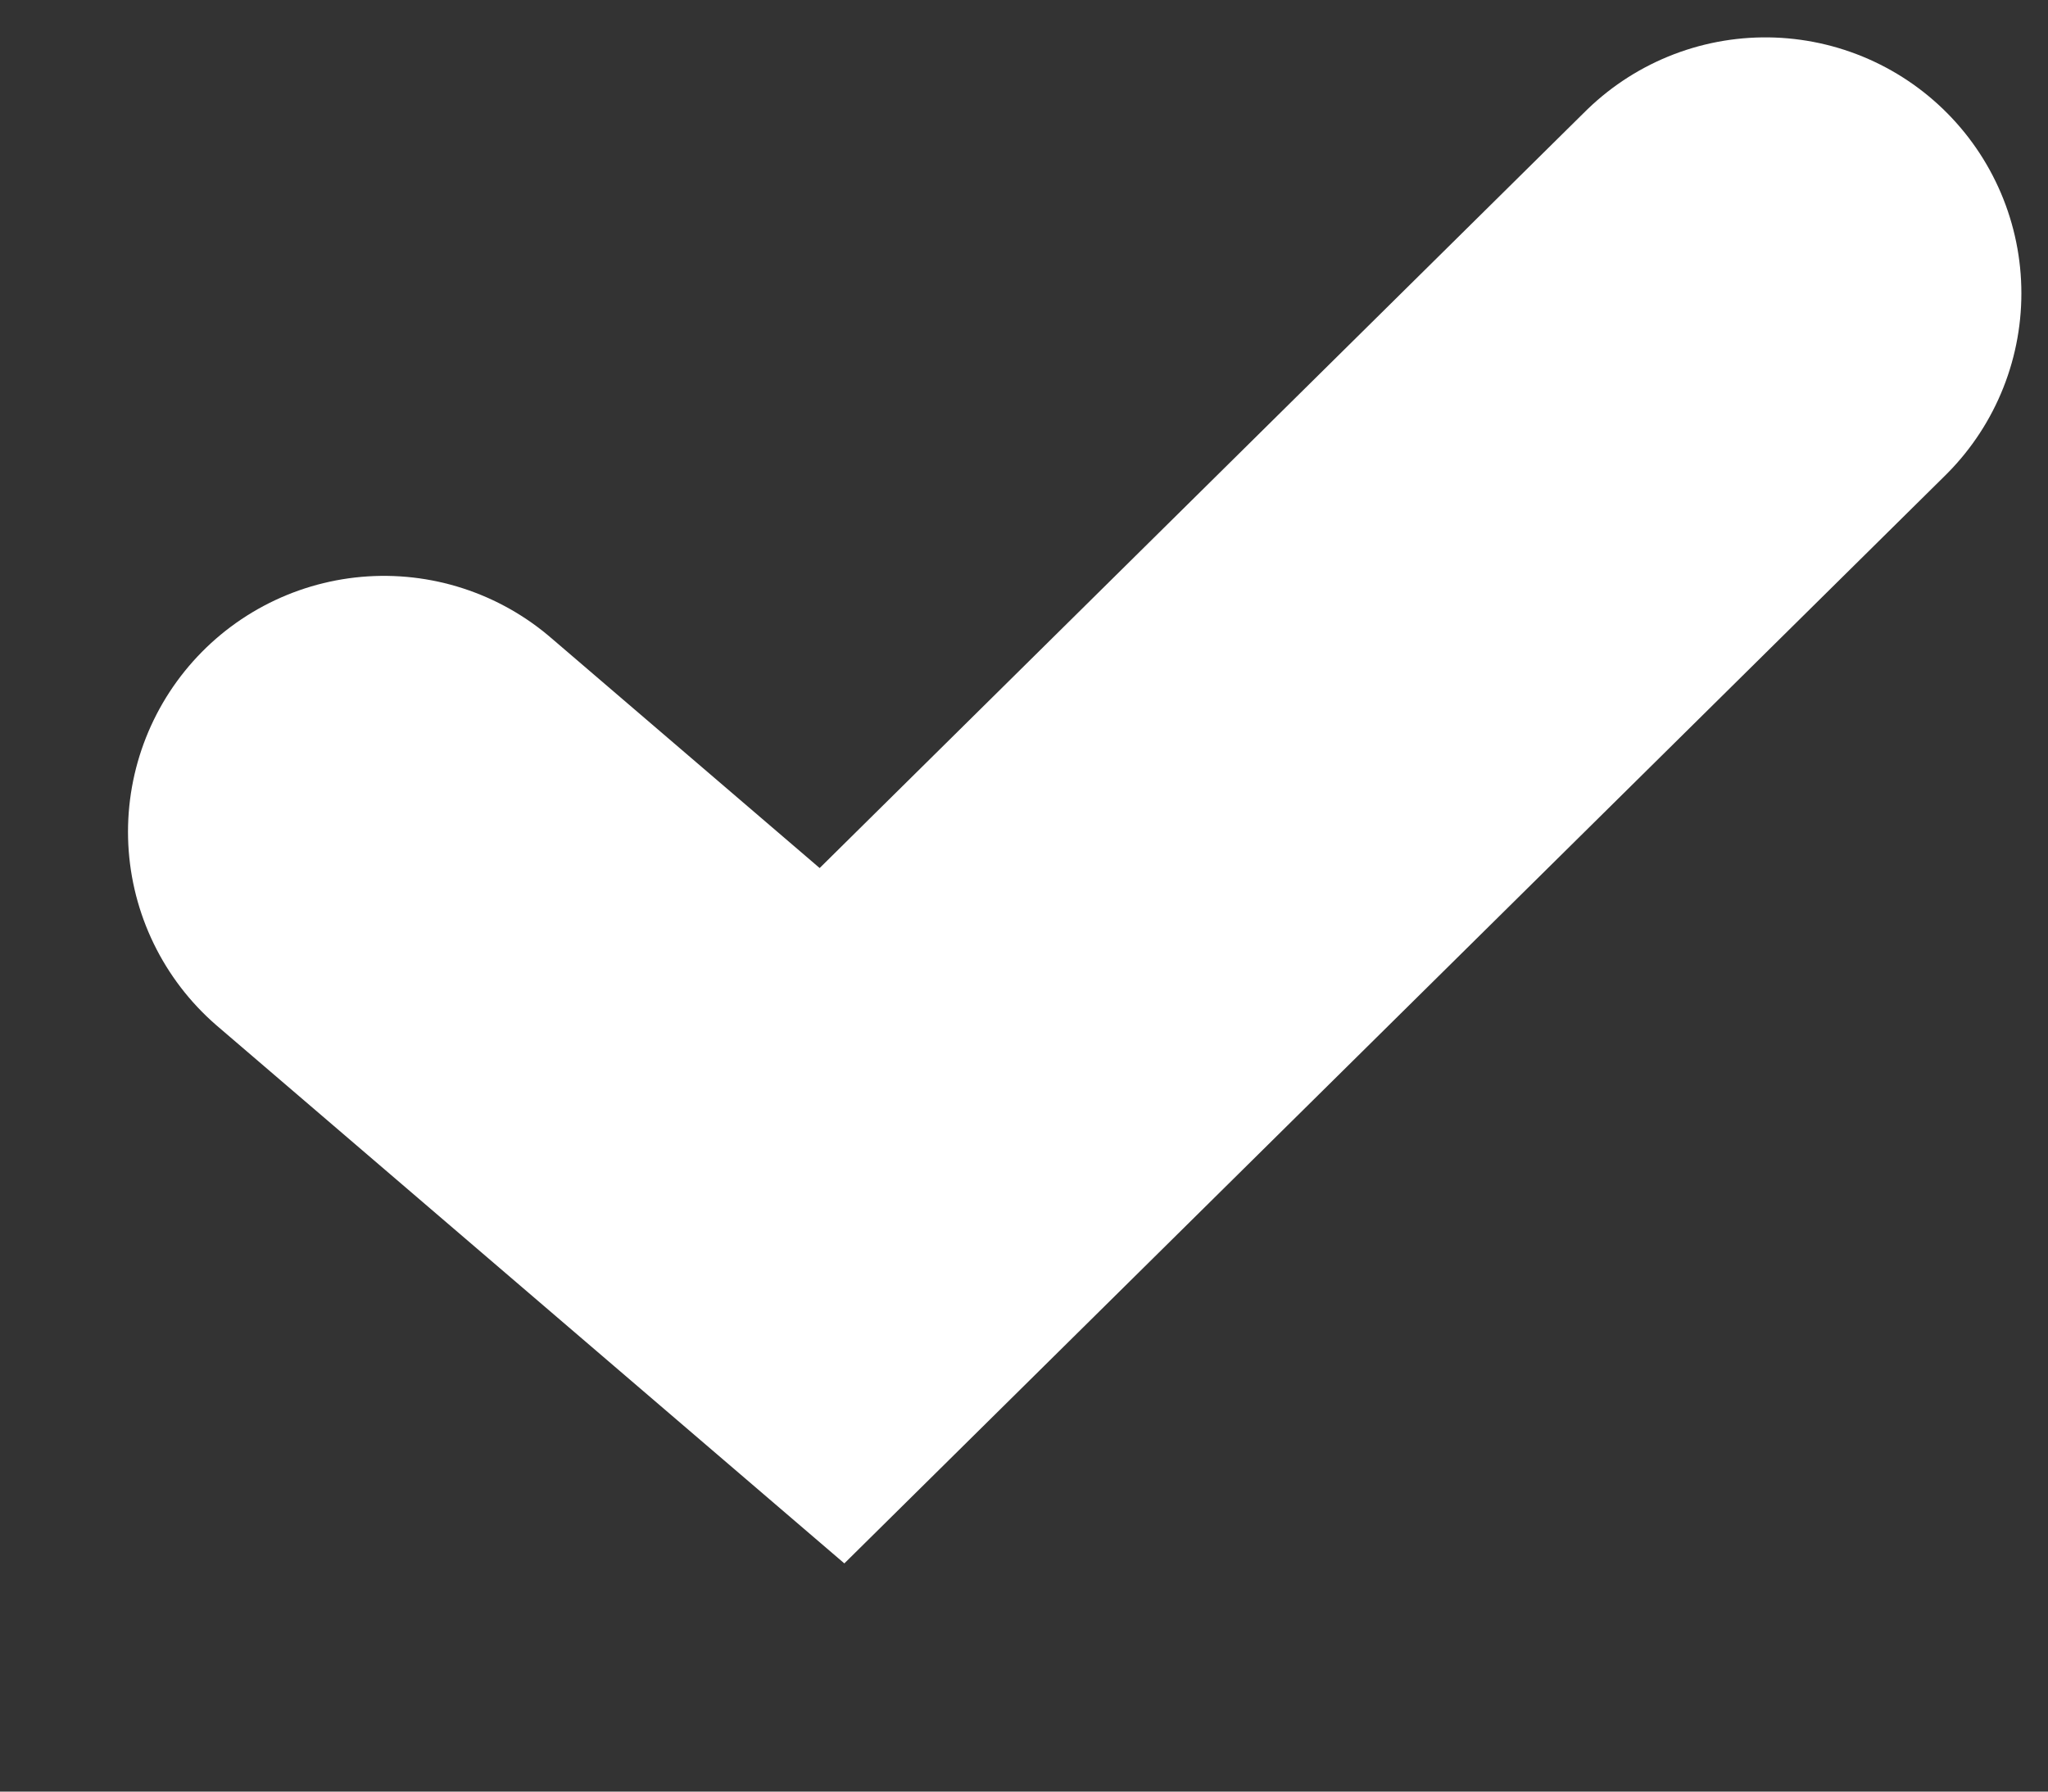 <svg width="8" height="7" viewBox="0 0 8 7" fill="none" xmlns="http://www.w3.org/2000/svg">
<rect x="0" y="0" width="8" height="7" fill="#333333" stroke="none"/>
<path d="M1.5 3.25L3.25 4.75L6.896 1.146" stroke="white" stroke-width="2" stroke-linecap="round"/>
</svg>
